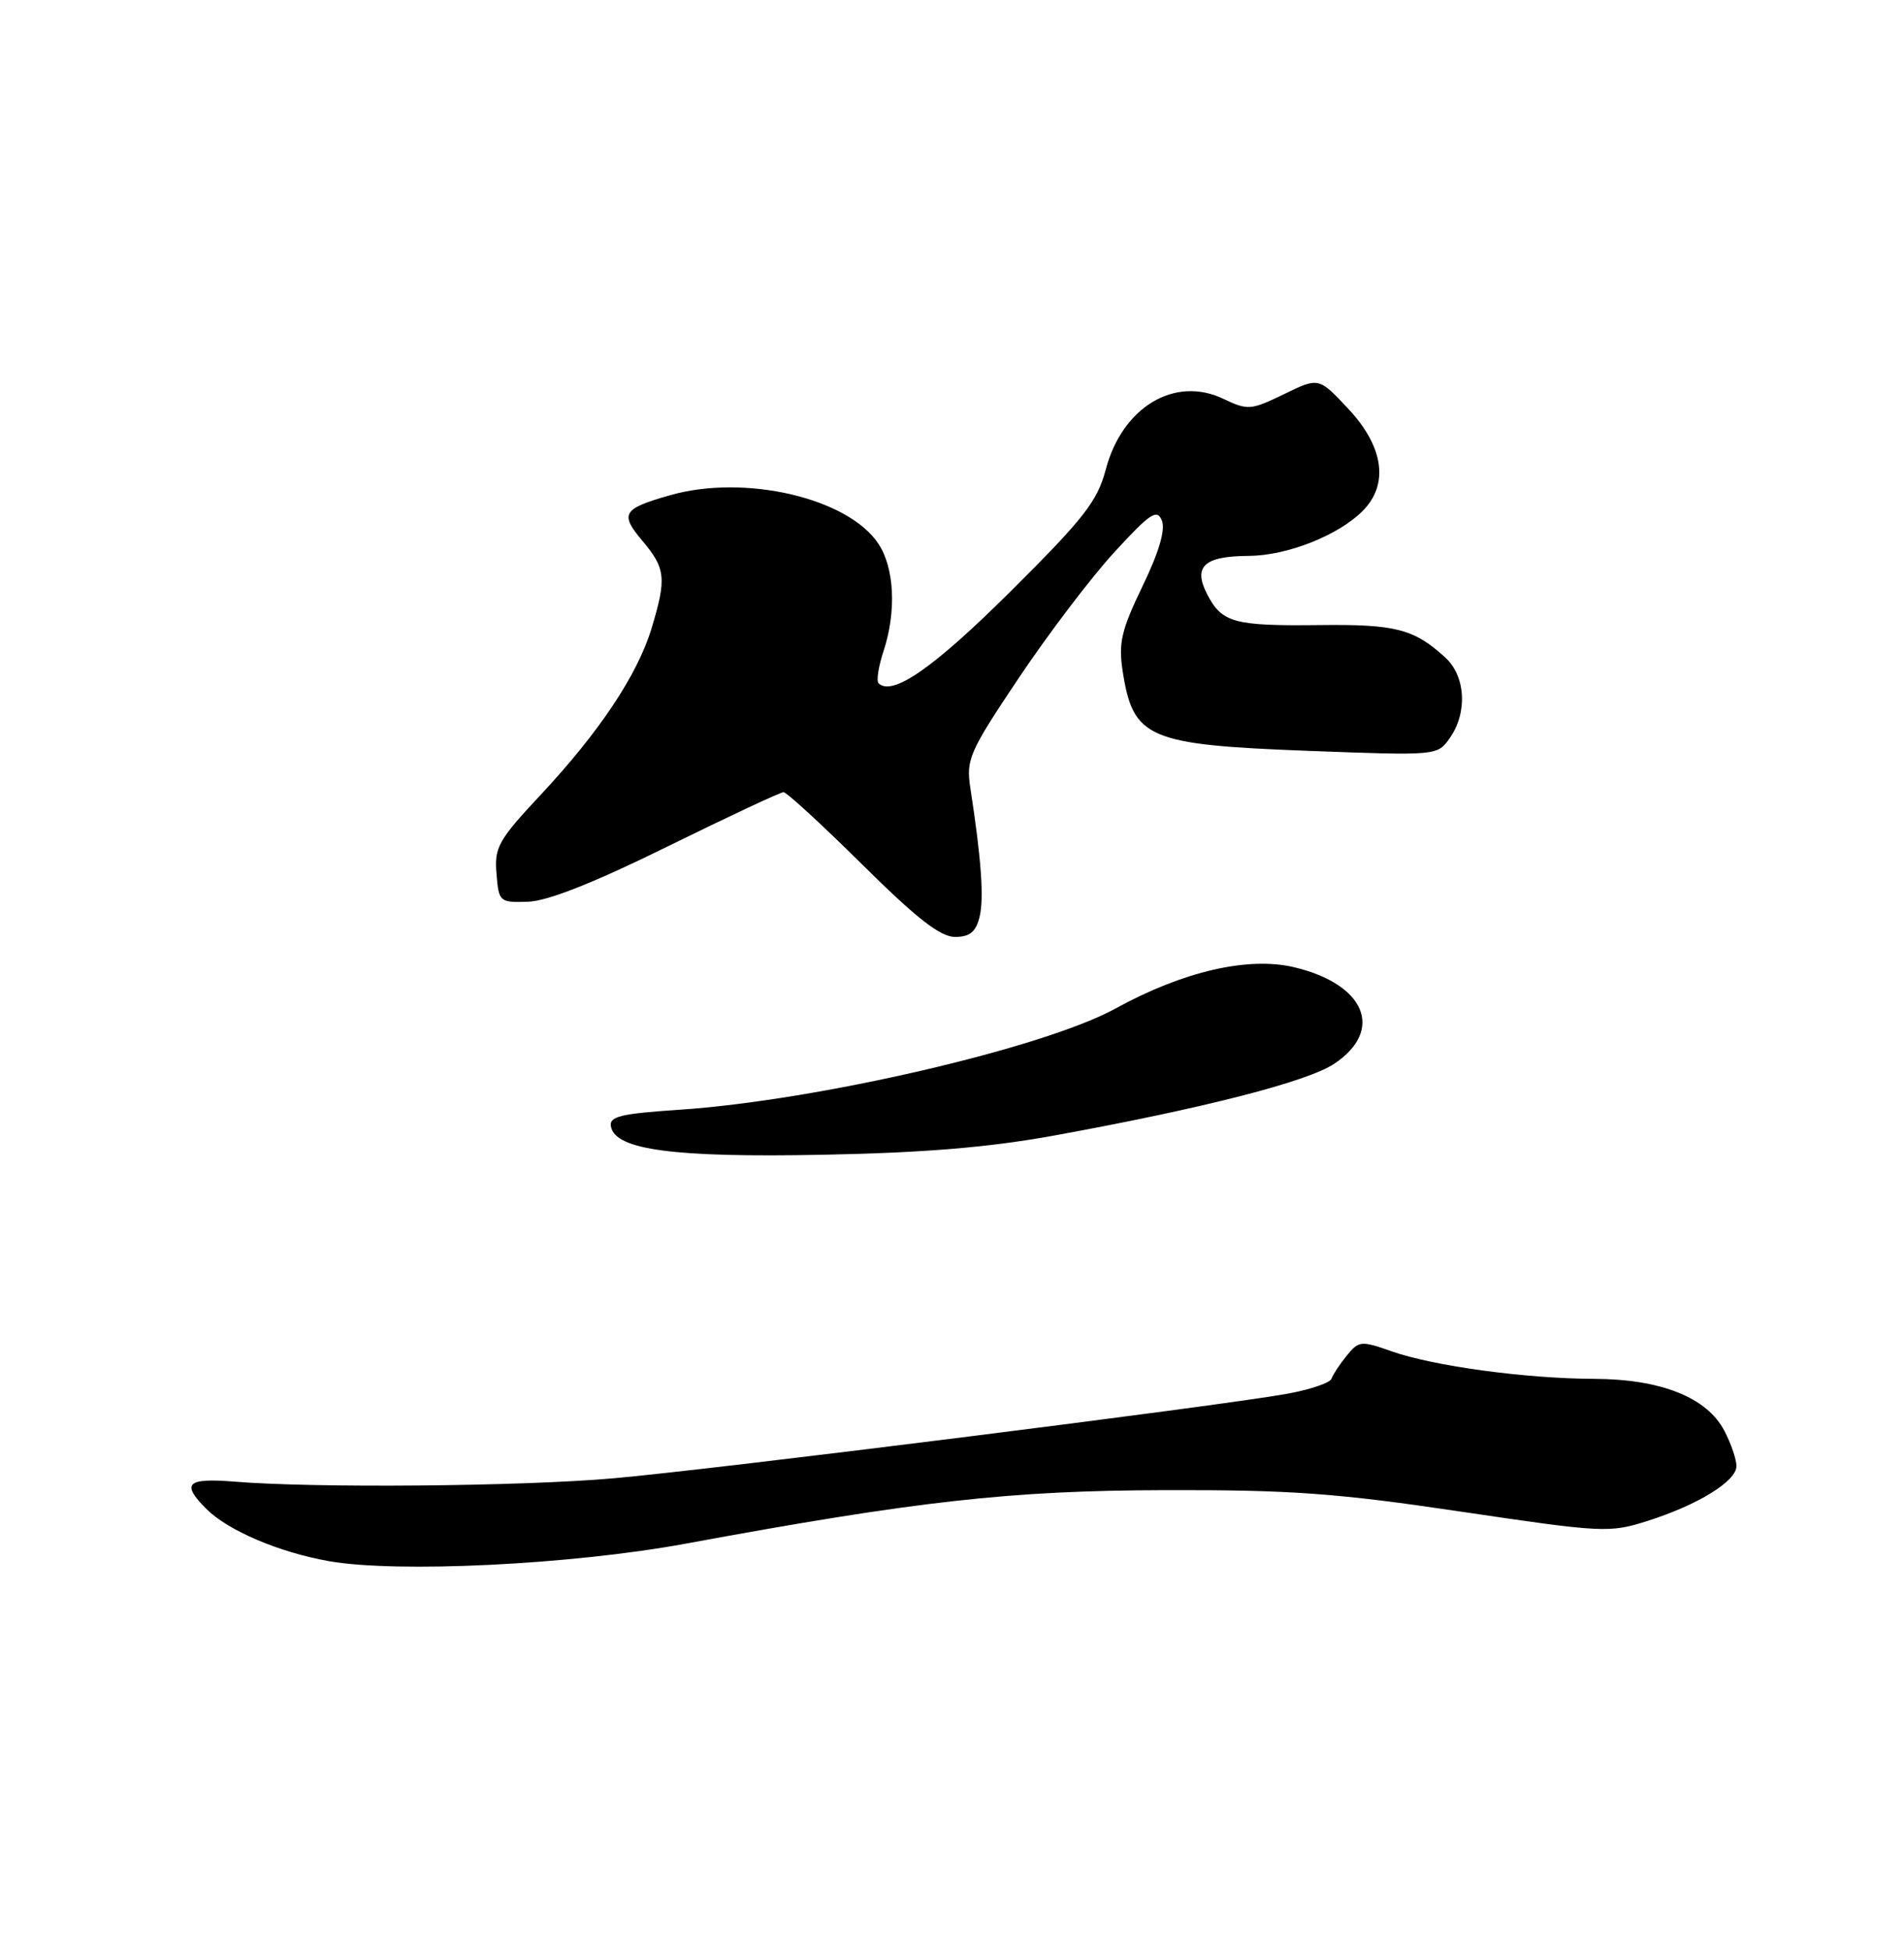 <?xml version="1.0" encoding="UTF-8" standalone="no"?>
<!DOCTYPE svg PUBLIC "-//W3C//DTD SVG 1.1//EN" "http://www.w3.org/Graphics/SVG/1.1/DTD/svg11.dtd" >
<svg xmlns="http://www.w3.org/2000/svg" xmlns:xlink="http://www.w3.org/1999/xlink" version="1.1" viewBox="0 0 250 256">
 <g >
 <path fill="currentColor"
d=" M 90.00 202.66 C 120.43 197.05 132.67 195.68 153.00 195.63 C 169.50 195.59 175.48 196.02 191.83 198.45 C 210.50 201.22 211.33 201.26 216.33 199.67 C 222.98 197.55 228.00 194.45 228.00 192.47 C 228.00 191.60 227.30 189.54 226.43 187.87 C 224.16 183.47 218.10 181.05 209.32 181.02 C 200.34 180.99 188.22 179.34 182.71 177.40 C 178.72 175.99 178.41 176.02 176.83 177.97 C 175.91 179.10 175.01 180.47 174.83 181.00 C 174.65 181.54 172.03 182.43 169.00 182.98 C 160.15 184.58 93.61 192.93 80.50 194.08 C 68.38 195.14 41.35 195.38 30.75 194.51 C 24.51 194.01 23.75 194.75 27.10 198.10 C 29.93 200.93 36.59 203.77 43.12 204.94 C 52.10 206.54 75.00 205.42 90.00 202.66 Z  M 138.50 149.06 C 158.03 145.50 171.71 142.00 175.21 139.64 C 181.77 135.24 179.28 129.23 169.97 126.99 C 163.93 125.54 155.37 127.51 146.47 132.40 C 137.05 137.58 107.30 144.48 89.21 145.69 C 81.44 146.21 79.96 146.57 80.22 147.90 C 80.79 150.96 88.45 151.98 108.00 151.60 C 121.37 151.34 129.82 150.64 138.50 149.06 Z  M 128.61 120.41 C 129.22 117.98 128.86 112.85 127.41 103.46 C 126.83 99.69 127.26 98.72 133.80 88.96 C 137.65 83.21 143.28 75.80 146.31 72.50 C 151.04 67.35 151.93 66.76 152.56 68.35 C 153.04 69.57 152.17 72.51 150.01 76.97 C 147.23 82.73 146.84 84.41 147.41 88.12 C 148.78 96.95 150.71 97.77 171.73 98.57 C 188.74 99.21 188.74 99.21 190.37 96.88 C 192.72 93.52 192.44 88.75 189.75 86.30 C 185.64 82.56 183.23 81.94 173.26 82.06 C 162.02 82.19 160.45 81.76 158.51 78.03 C 156.62 74.37 158.09 73.01 163.95 72.98 C 168.98 72.95 175.69 70.31 178.91 67.09 C 182.38 63.62 181.71 58.68 177.08 53.72 C 173.16 49.52 173.16 49.52 168.59 51.75 C 164.23 53.86 163.84 53.89 160.61 52.35 C 154.23 49.31 147.35 53.45 145.19 61.64 C 144.08 65.82 142.34 68.05 132.65 77.68 C 122.55 87.72 117.14 91.47 115.35 89.69 C 115.05 89.38 115.35 87.48 116.02 85.45 C 117.71 80.31 117.45 74.61 115.36 71.42 C 111.41 65.39 97.82 62.21 88.00 65.01 C 81.74 66.79 81.35 67.44 84.34 70.99 C 87.40 74.63 87.54 75.90 85.56 82.46 C 83.72 88.57 78.71 96.09 70.98 104.36 C 65.43 110.29 64.90 111.24 65.19 114.70 C 65.49 118.41 65.59 118.50 69.34 118.38 C 71.90 118.30 77.99 115.89 87.65 111.13 C 95.62 107.21 102.47 104.00 102.88 104.00 C 103.29 104.00 107.94 108.28 113.22 113.50 C 120.34 120.56 123.47 123.00 125.39 123.00 C 127.32 123.00 128.12 122.36 128.61 120.41 Z "/>
</g>
</svg>